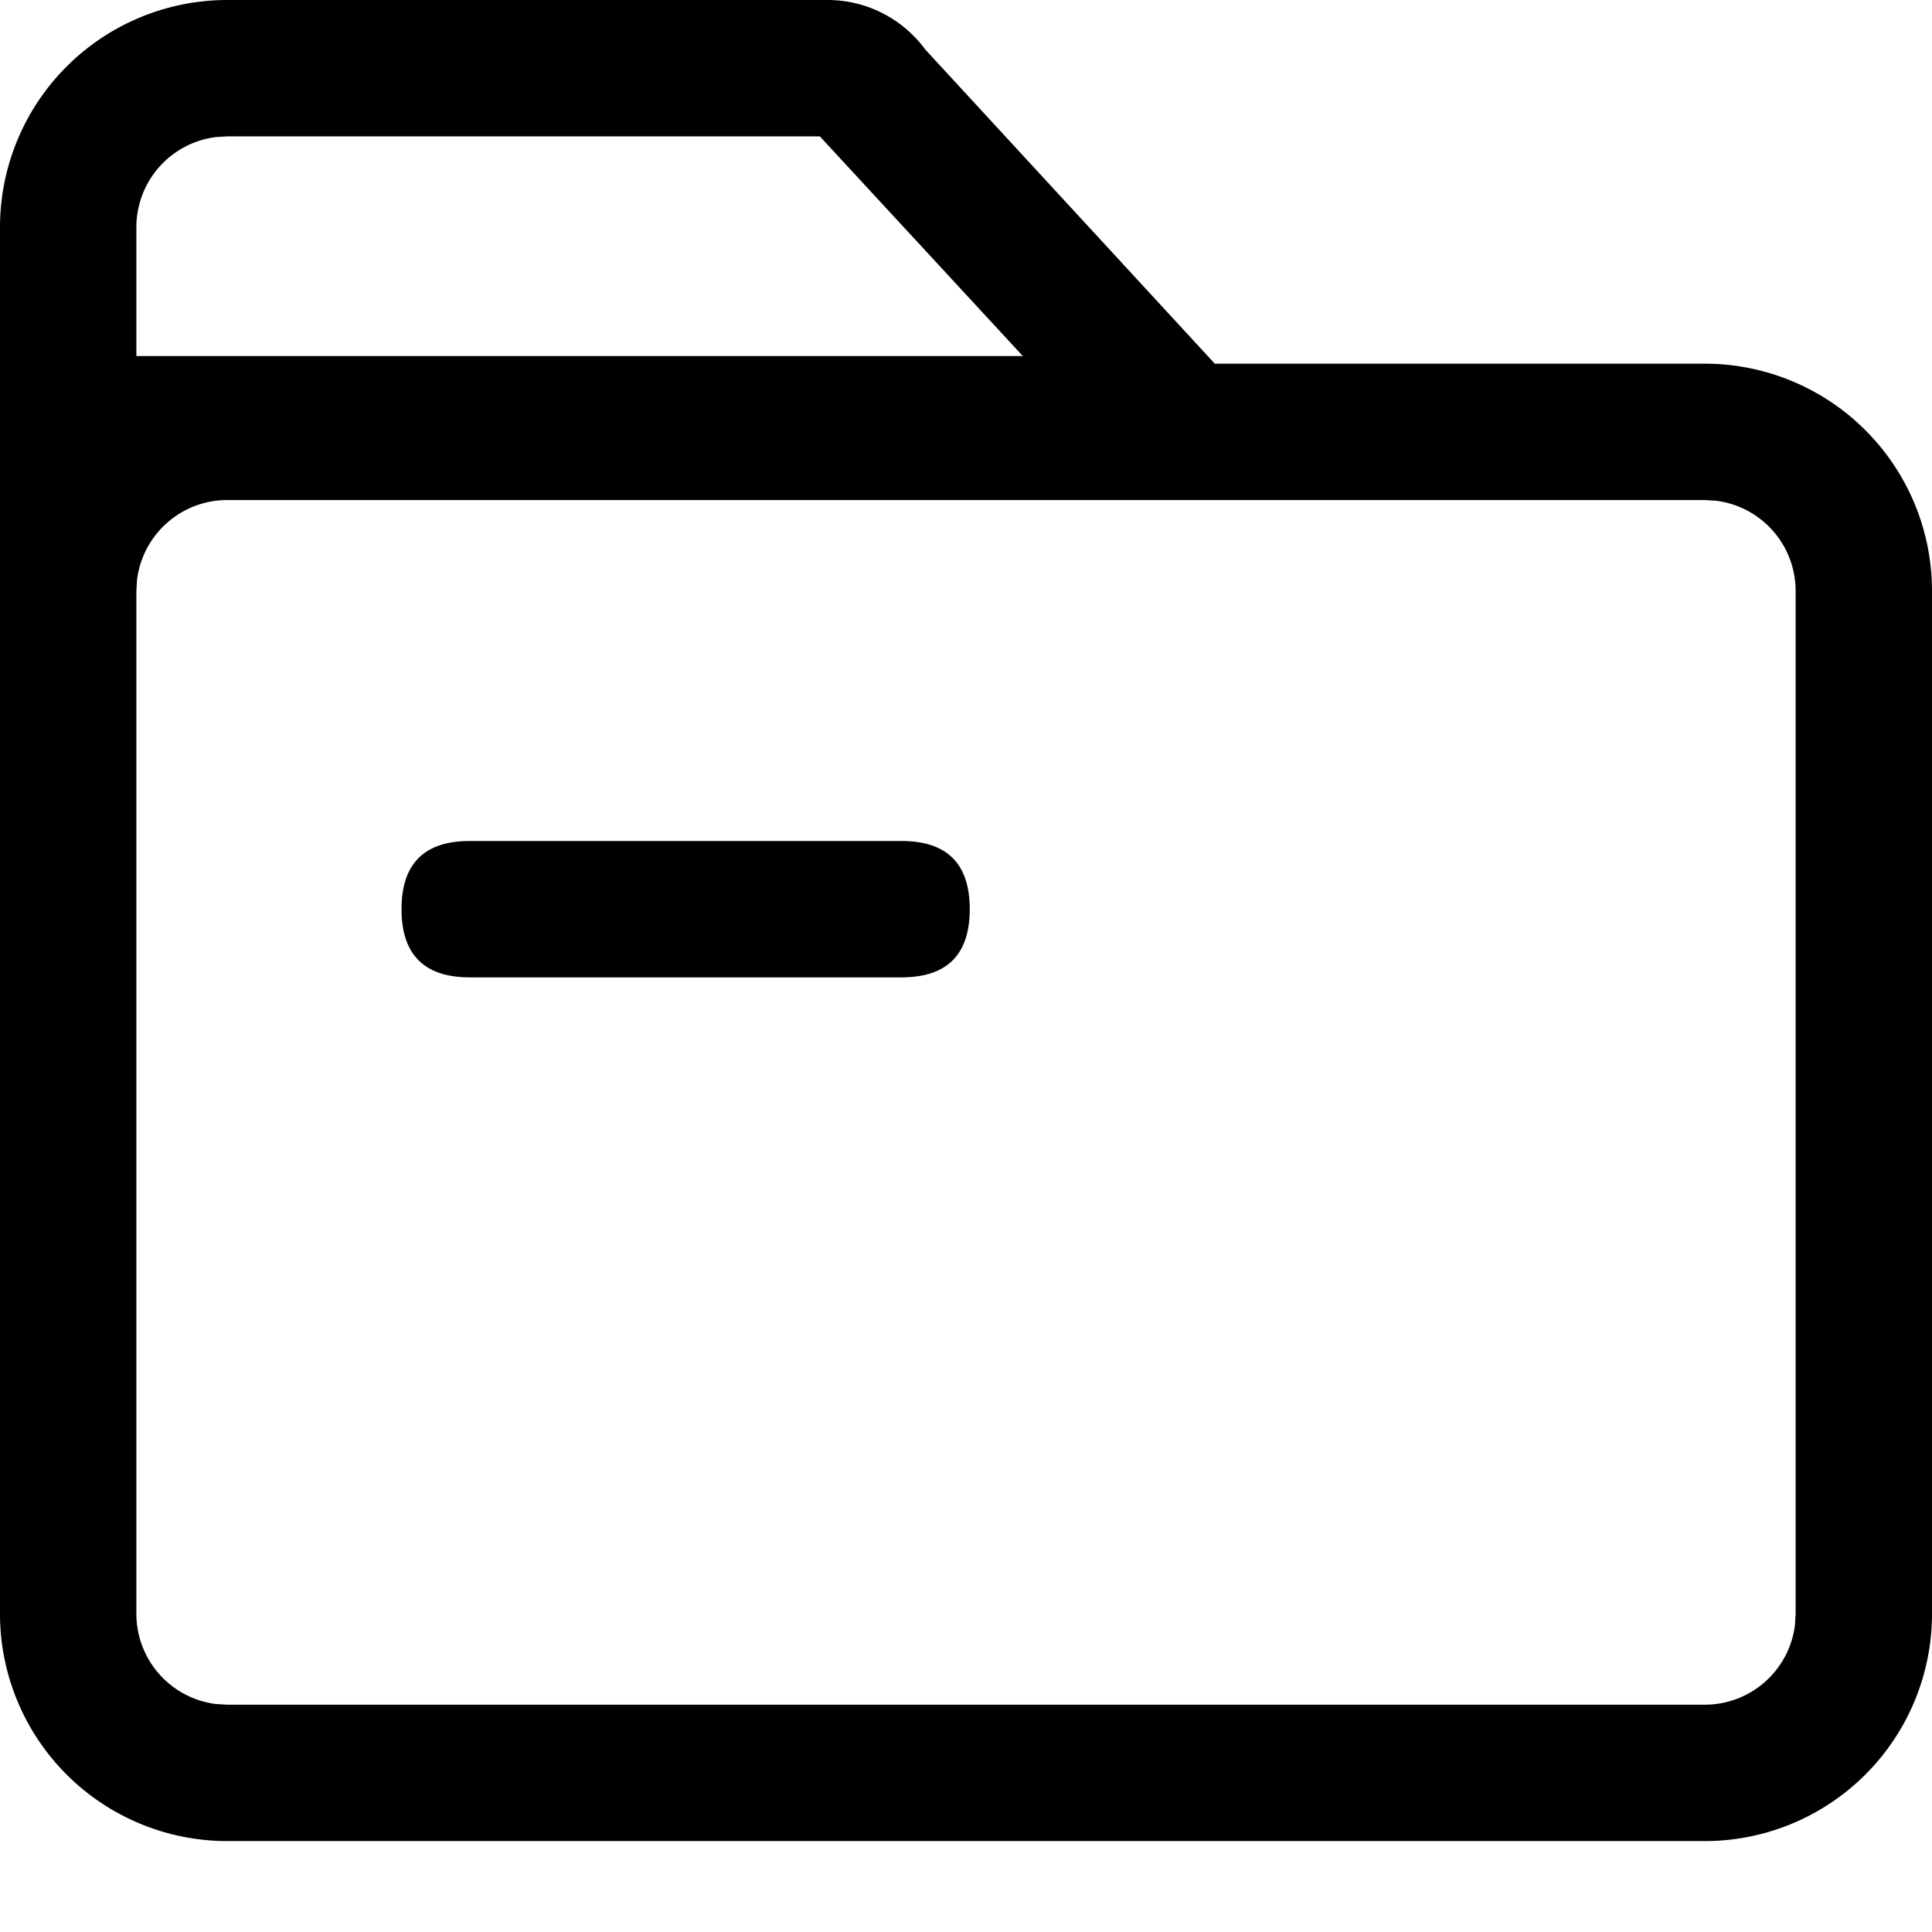 <svg t="1649494130899" class="icon" viewBox="0 0 1024 1024" version="1.1" xmlns="http://www.w3.org/2000/svg" p-id="1624" width="200" height="200"><path d="M706.741 261L490.436 26.263C478.268 9.758 459.113 0 438.633 0H120.471a120.471 120.471 0 0 0-120.471 120.471v140.529h706.741zM434.537 72.282L542.118 188.717H72.282V120.471a48.188 48.188 0 0 1 42.165-47.827L120.471 72.282h314.067z" p-id="1625"></path><path d="M903.529 192.753a120.471 120.471 0 0 1 120.471 120.471v542.118a120.471 120.471 0 0 1-120.471 120.471H120.471a120.471 120.471 0 0 1-120.471-120.471v-662.588h903.529z m0 72.282H120.471a48.188 48.188 0 0 0-47.827 42.165l-0.361 6.024v542.118a48.188 48.188 0 0 0 42.165 47.827L120.471 903.529h783.059a48.188 48.188 0 0 0 47.827-42.165l0.361-6.024v-542.118a48.188 48.188 0 0 0-42.165-47.827L903.529 265.035z" p-id="1626"></path><path d="M212.811 445.741m36.141 0l228.894 0q36.141 0 36.141 36.141l0 0q0 36.141-36.141 36.141l-228.894 0q-36.141 0-36.141-36.141l0 0q0-36.141 36.141-36.141Z" p-id="1627"></path></svg>